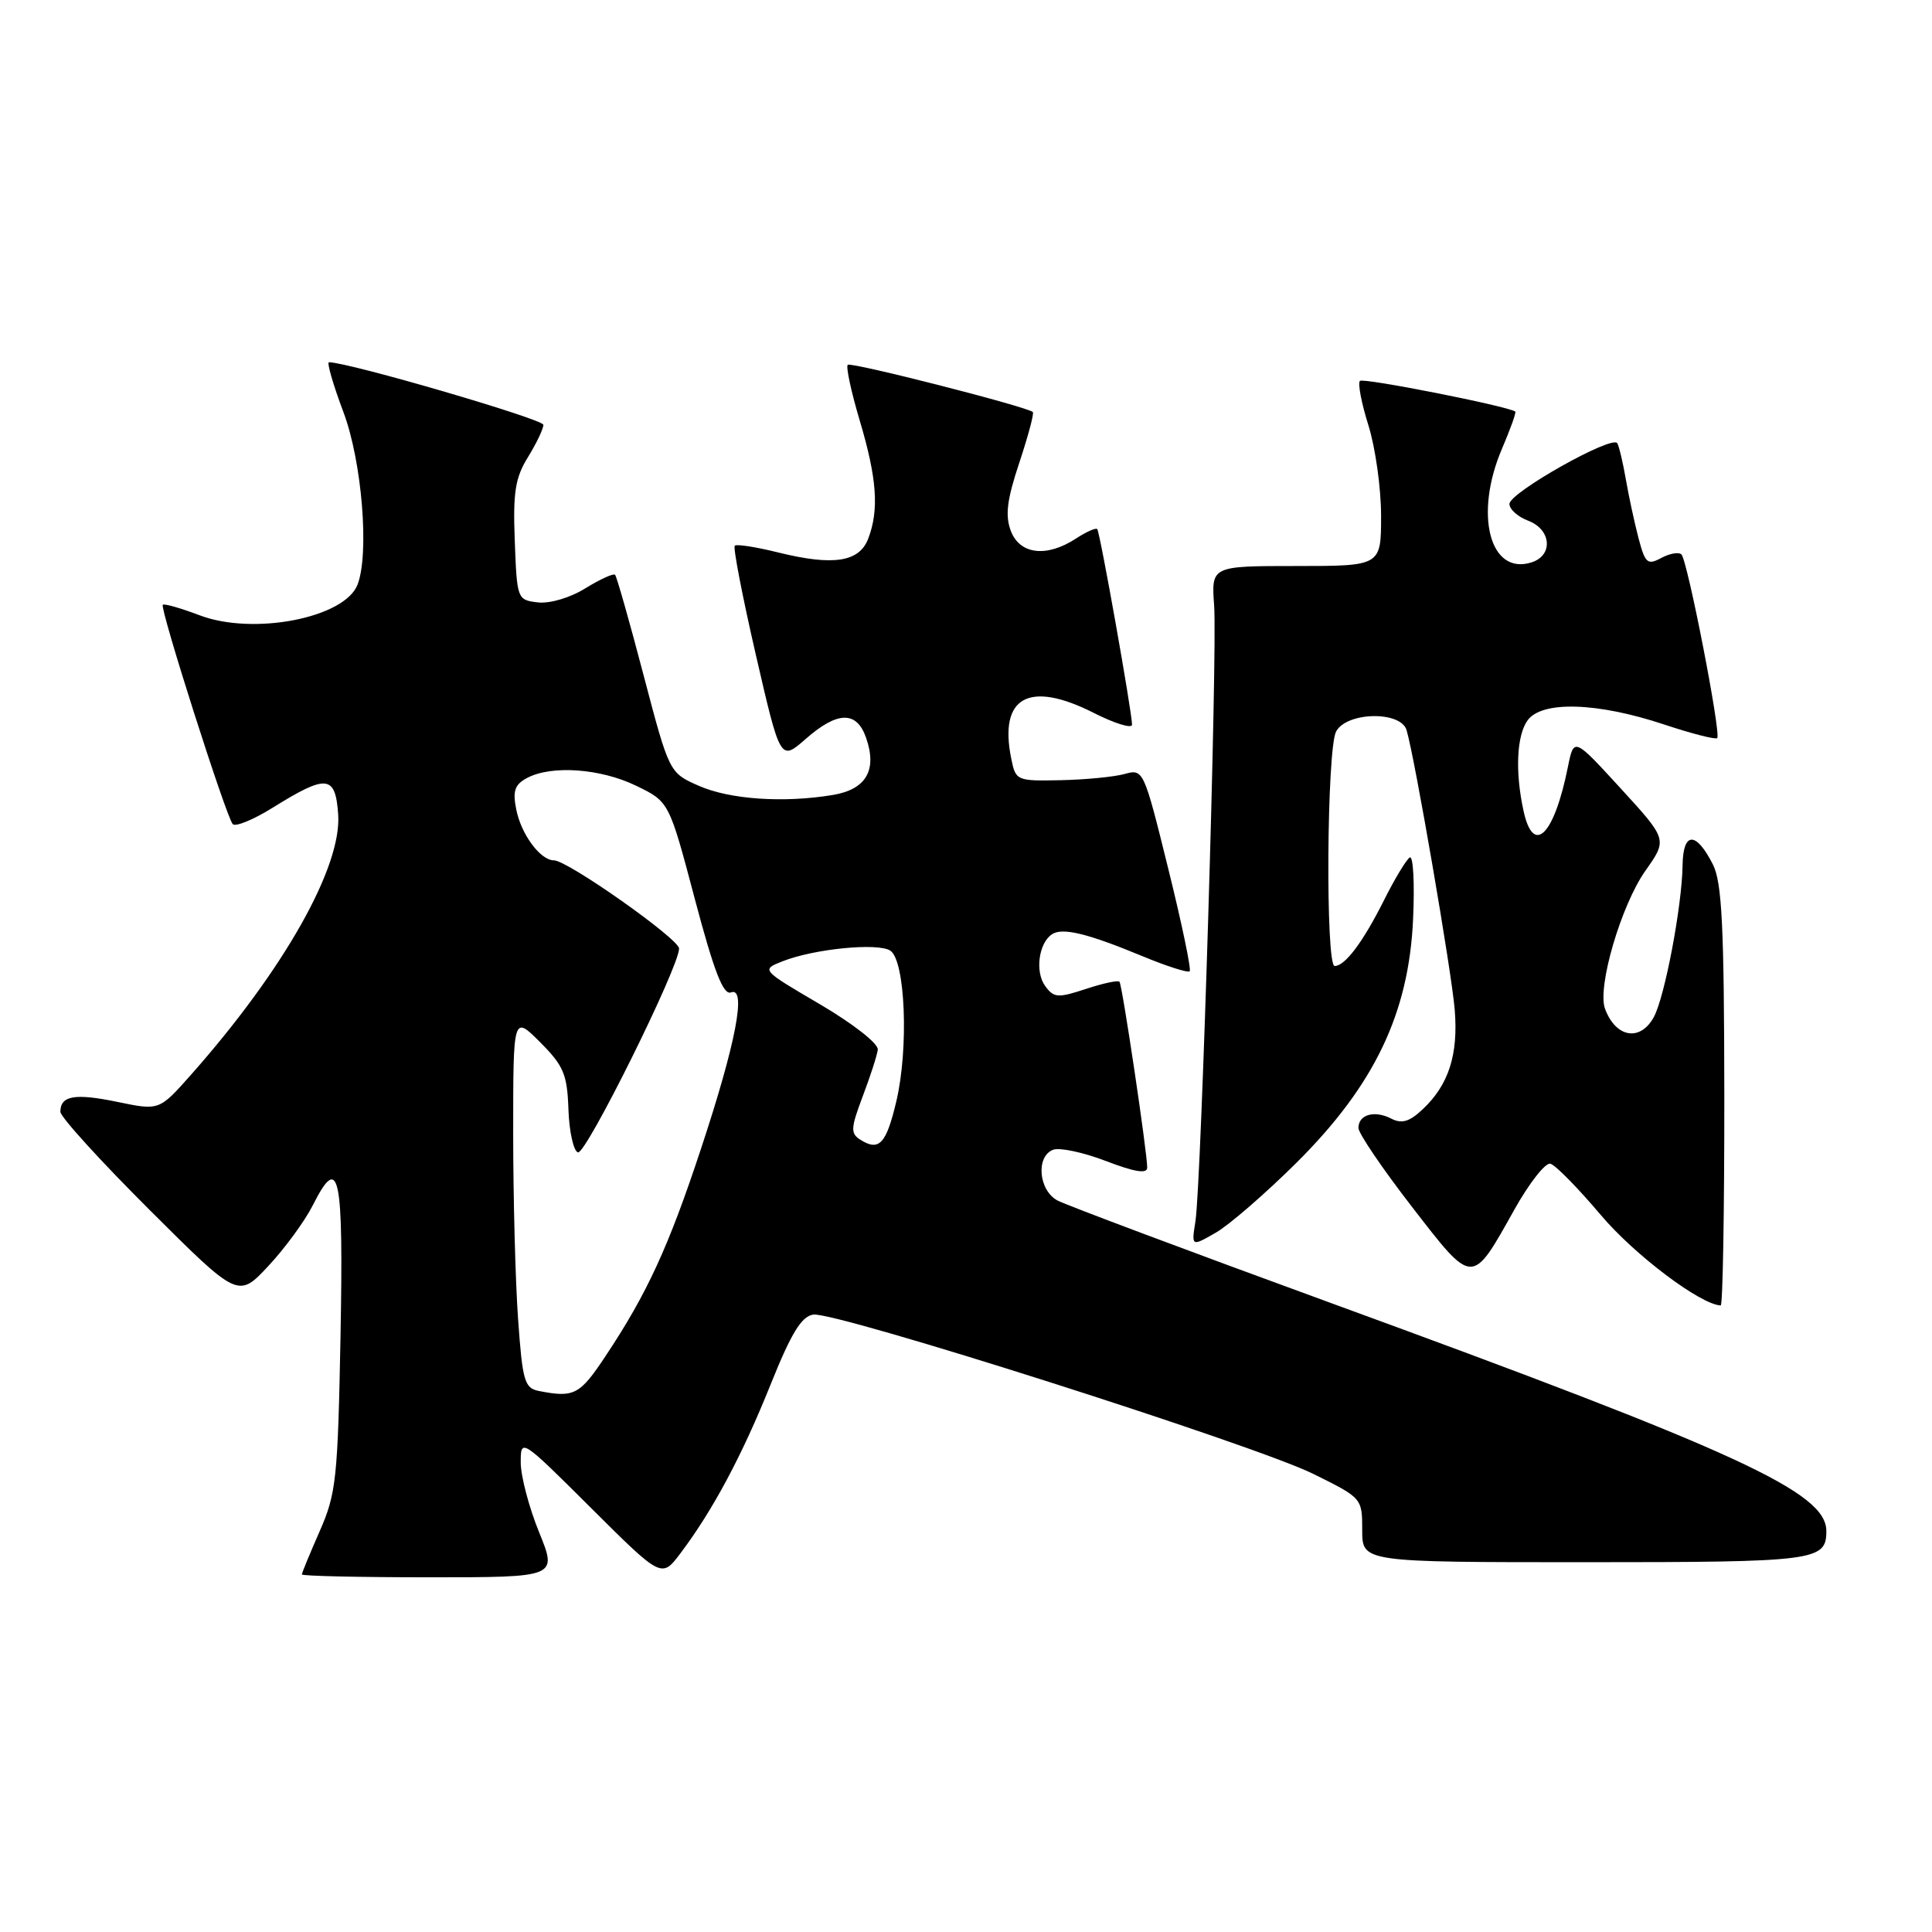 <?xml version="1.0" encoding="UTF-8" standalone="no"?>
<!DOCTYPE svg PUBLIC "-//W3C//DTD SVG 1.1//EN" "http://www.w3.org/Graphics/SVG/1.1/DTD/svg11.dtd" >
<svg xmlns="http://www.w3.org/2000/svg" xmlns:xlink="http://www.w3.org/1999/xlink" version="1.1" viewBox="0 0 256 256">
 <g >
 <path fill="currentColor"
d=" M 71.43 203.02 C 70.09 199.73 69.00 195.58 69.00 193.79 C 69.00 190.55 69.04 190.58 78.33 199.83 C 87.67 209.13 87.67 209.13 90.17 205.81 C 94.44 200.15 98.34 192.85 102.09 183.50 C 104.84 176.65 106.19 174.43 107.76 174.19 C 110.69 173.75 166.18 191.43 174.00 195.29 C 180.48 198.49 180.50 198.51 180.50 202.75 C 180.50 207.00 180.50 207.00 210.05 207.00 C 240.63 207.00 242.00 206.82 242.00 202.87 C 242.00 197.73 230.45 192.41 176.20 172.60 C 157.53 165.78 141.29 159.69 140.12 159.07 C 137.62 157.73 137.23 153.23 139.54 152.35 C 140.39 152.02 143.54 152.69 146.54 153.84 C 150.35 155.30 152.00 155.57 152.01 154.72 C 152.03 152.81 148.71 130.55 148.34 130.09 C 148.16 129.86 146.15 130.29 143.89 131.04 C 140.17 132.26 139.64 132.23 138.49 130.65 C 137.12 128.78 137.63 124.95 139.40 123.79 C 140.79 122.88 144.07 123.67 151.36 126.69 C 154.58 128.03 157.41 128.93 157.64 128.70 C 157.87 128.47 156.59 122.33 154.79 115.07 C 151.56 101.99 151.50 101.86 149.01 102.56 C 147.63 102.94 143.82 103.31 140.55 103.38 C 134.70 103.50 134.58 103.45 133.99 100.50 C 132.34 92.33 136.35 90.12 144.92 94.46 C 147.71 95.87 150.00 96.58 150.00 96.02 C 150.00 94.39 145.76 70.54 145.39 70.11 C 145.21 69.90 143.94 70.47 142.57 71.36 C 138.69 73.90 135.13 73.48 133.94 70.35 C 133.17 68.30 133.42 66.24 135.07 61.29 C 136.24 57.76 137.05 54.75 136.85 54.59 C 135.91 53.84 112.74 47.93 112.33 48.34 C 112.07 48.60 112.79 51.94 113.93 55.76 C 116.20 63.39 116.50 67.55 115.05 71.36 C 113.87 74.48 110.43 75.01 103.14 73.21 C 100.20 72.48 97.59 72.07 97.36 72.31 C 97.12 72.55 98.38 79.07 100.16 86.80 C 103.40 100.85 103.40 100.85 106.74 97.93 C 110.96 94.22 113.51 94.16 114.76 97.76 C 116.26 102.05 114.77 104.61 110.34 105.34 C 103.82 106.42 96.68 105.93 92.59 104.12 C 88.68 102.40 88.68 102.40 85.28 89.48 C 83.42 82.37 81.71 76.38 81.50 76.16 C 81.28 75.95 79.52 76.75 77.57 77.95 C 75.55 79.21 72.86 80.00 71.27 79.82 C 68.54 79.50 68.50 79.40 68.21 71.69 C 67.96 65.23 68.27 63.30 69.96 60.57 C 71.08 58.75 72.00 56.83 72.00 56.29 C 72.00 55.54 46.17 48.00 43.59 48.00 C 43.28 48.00 44.14 50.98 45.51 54.62 C 47.96 61.14 48.96 73.33 47.38 77.46 C 45.68 81.89 33.55 84.24 26.43 81.52 C 23.92 80.57 21.74 79.95 21.57 80.14 C 21.16 80.62 29.99 108.31 30.84 109.20 C 31.21 109.59 33.59 108.61 36.14 107.02 C 43.31 102.56 44.44 102.68 44.81 107.90 C 45.31 114.87 37.59 128.55 25.30 142.42 C 21.10 147.16 21.10 147.16 15.57 146.01 C 9.92 144.84 8.00 145.17 8.00 147.32 C 8.00 147.99 13.30 153.82 19.78 160.28 C 31.56 172.03 31.56 172.03 35.55 167.76 C 37.74 165.42 40.39 161.80 41.44 159.72 C 44.96 152.74 45.52 155.39 45.12 177.09 C 44.76 195.91 44.55 197.92 42.37 202.87 C 41.07 205.83 40.00 208.42 40.00 208.62 C 40.00 208.83 47.62 209.00 56.93 209.00 C 73.86 209.00 73.86 209.00 71.43 203.02 Z  M 228.48 145.25 C 228.46 122.81 228.17 116.94 226.98 114.57 C 224.73 110.12 223.01 110.16 222.95 114.67 C 222.87 120.05 220.60 132.06 219.15 134.75 C 217.35 138.06 214.10 137.52 212.67 133.66 C 211.62 130.80 214.80 119.95 218.03 115.37 C 220.95 111.24 220.95 111.24 214.75 104.47 C 208.55 97.70 208.55 97.70 207.76 101.60 C 205.93 110.73 203.17 113.45 201.87 107.42 C 200.74 102.23 200.97 97.43 202.42 95.44 C 204.33 92.83 211.67 93.06 220.51 96.00 C 224.15 97.21 227.31 98.02 227.54 97.80 C 228.08 97.25 223.61 74.28 222.80 73.47 C 222.46 73.12 221.25 73.33 220.13 73.93 C 218.29 74.92 217.99 74.65 217.10 71.26 C 216.56 69.19 215.81 65.70 215.43 63.50 C 215.05 61.30 214.54 59.15 214.30 58.73 C 213.65 57.60 200.01 65.28 200.01 66.77 C 200.00 67.48 201.12 68.48 202.50 69.00 C 205.57 70.17 205.84 73.60 202.93 74.52 C 197.40 76.28 195.29 68.15 199.03 59.44 C 200.14 56.84 200.93 54.64 200.78 54.53 C 199.65 53.79 180.63 50.03 180.20 50.47 C 179.89 50.77 180.40 53.42 181.32 56.35 C 182.24 59.28 183.00 64.67 183.00 68.34 C 183.00 75.00 183.00 75.00 171.75 75.00 C 160.50 75.00 160.50 75.00 160.88 80.25 C 161.32 86.36 159.18 156.89 158.40 161.84 C 157.87 165.19 157.87 165.19 161.09 163.34 C 162.86 162.33 167.67 158.16 171.79 154.07 C 182.11 143.81 186.68 134.27 187.24 121.80 C 187.46 117.02 187.26 113.34 186.80 113.62 C 186.34 113.91 184.79 116.47 183.37 119.32 C 180.60 124.83 178.23 128.00 176.85 128.00 C 175.62 128.00 175.80 99.24 177.04 96.93 C 178.44 94.31 185.62 94.17 186.38 96.75 C 187.48 100.46 192.35 128.77 192.76 133.81 C 193.24 139.76 191.96 143.75 188.51 146.99 C 186.76 148.64 185.74 148.94 184.34 148.22 C 182.13 147.08 180.00 147.68 180.00 149.46 C 180.00 150.17 183.19 154.87 187.10 159.92 C 195.23 170.43 194.99 170.42 200.65 160.30 C 202.62 156.78 204.77 154.03 205.43 154.20 C 206.10 154.36 209.10 157.43 212.12 161.00 C 216.57 166.27 225.29 172.85 228.00 172.98 C 228.28 172.99 228.49 160.51 228.48 145.25 Z  M 71.40 184.31 C 69.50 183.94 69.23 182.99 68.65 174.80 C 68.29 169.79 68.00 158.68 68.00 150.11 C 68.00 134.53 68.00 134.53 71.57 138.10 C 74.68 141.22 75.16 142.34 75.32 147.00 C 75.42 149.93 75.99 152.50 76.58 152.70 C 77.63 153.04 90.02 128.06 89.98 125.68 C 89.96 124.40 75.19 113.99 73.40 114.00 C 71.61 114.00 69.07 110.58 68.41 107.28 C 67.91 104.81 68.20 103.96 69.83 103.09 C 73.07 101.36 79.57 101.82 84.30 104.12 C 88.66 106.23 88.66 106.23 92.07 119.13 C 94.62 128.75 95.84 131.89 96.86 131.50 C 98.96 130.69 97.52 138.22 92.87 152.26 C 88.58 165.24 85.74 171.41 80.25 179.67 C 76.82 184.84 76.08 185.23 71.40 184.31 Z  M 114.00 151.02 C 112.68 150.18 112.72 149.50 114.31 145.28 C 115.31 142.65 116.21 139.87 116.31 139.09 C 116.42 138.30 113.11 135.70 108.68 133.09 C 100.85 128.50 100.85 128.50 103.68 127.38 C 107.84 125.73 116.28 124.89 117.96 125.96 C 119.96 127.22 120.43 138.90 118.77 145.92 C 117.43 151.59 116.49 152.59 114.00 151.02 Z "/>
</g>
</svg>